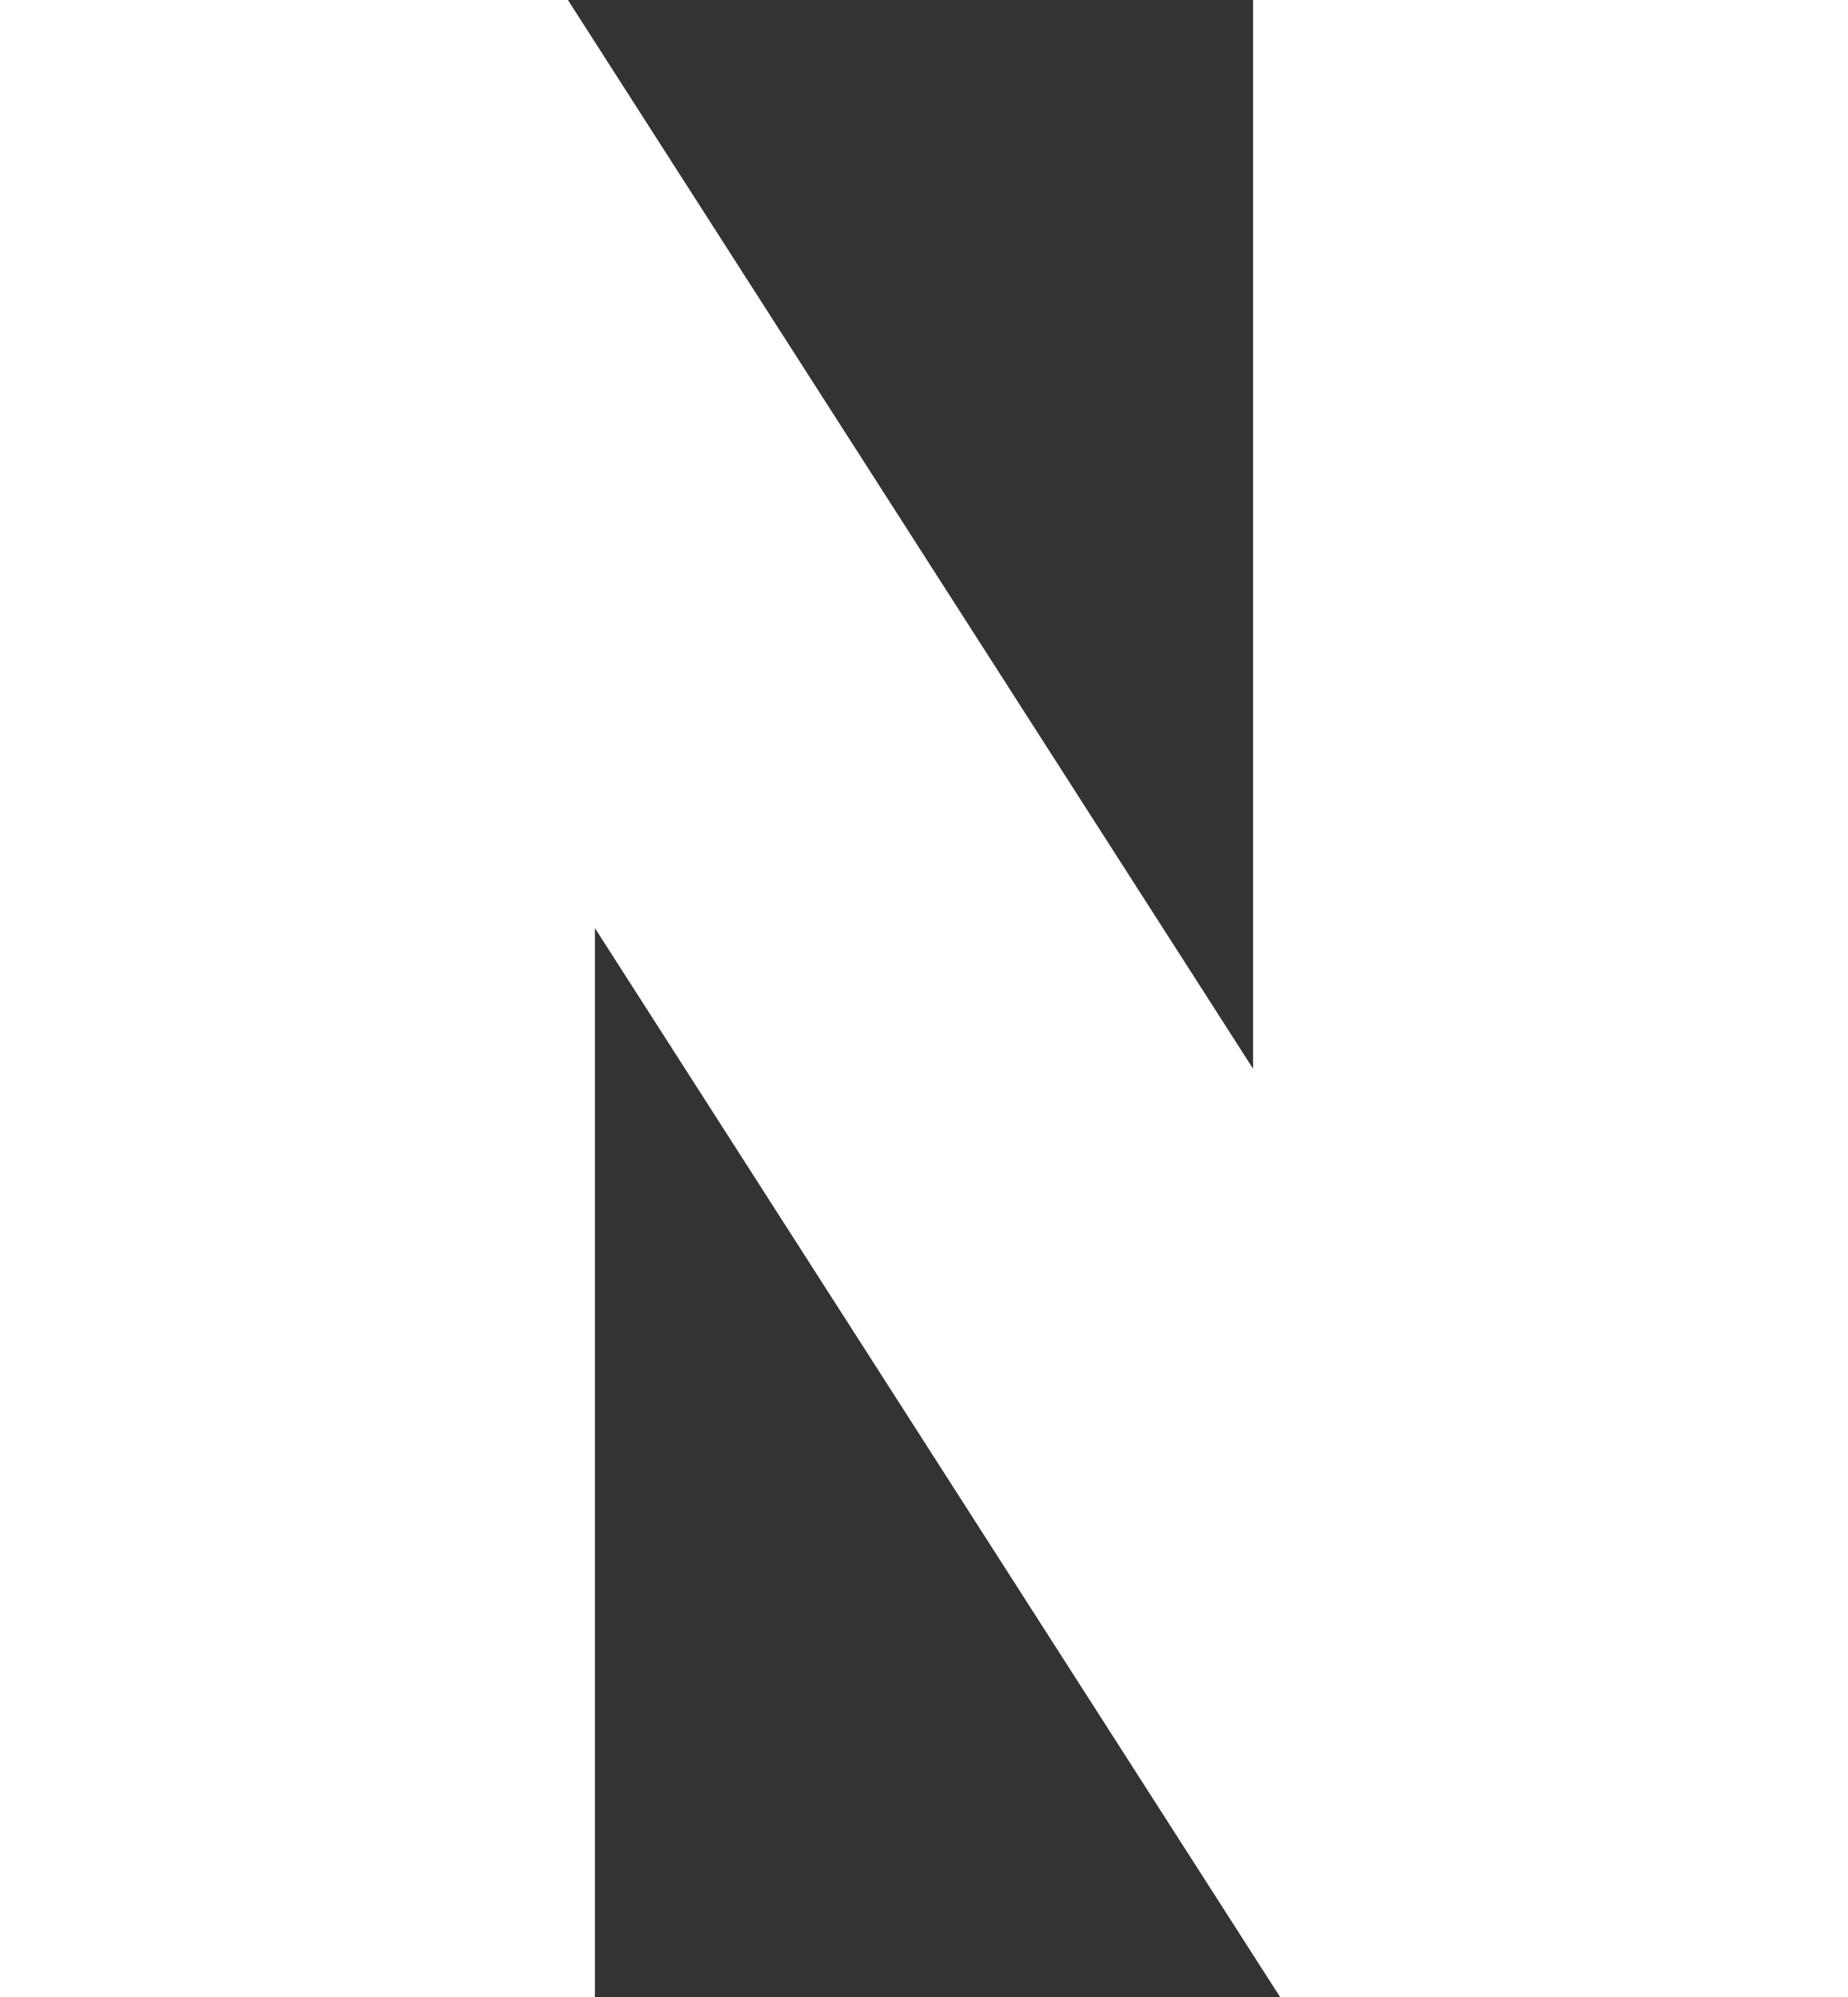<svg width="25" height="27" viewBox="0 0 25 27" fill="none" xmlns="http://www.w3.org/2000/svg">
<rect x="0" y="0" width="25" height="27" fill="#333333" stroke="none"/>
<path d="M16.952 14.45L7.683 0H0V27H8.048V12.548L17.317 27H25V0H16.952V14.45Z" fill="white"/>
</svg>

